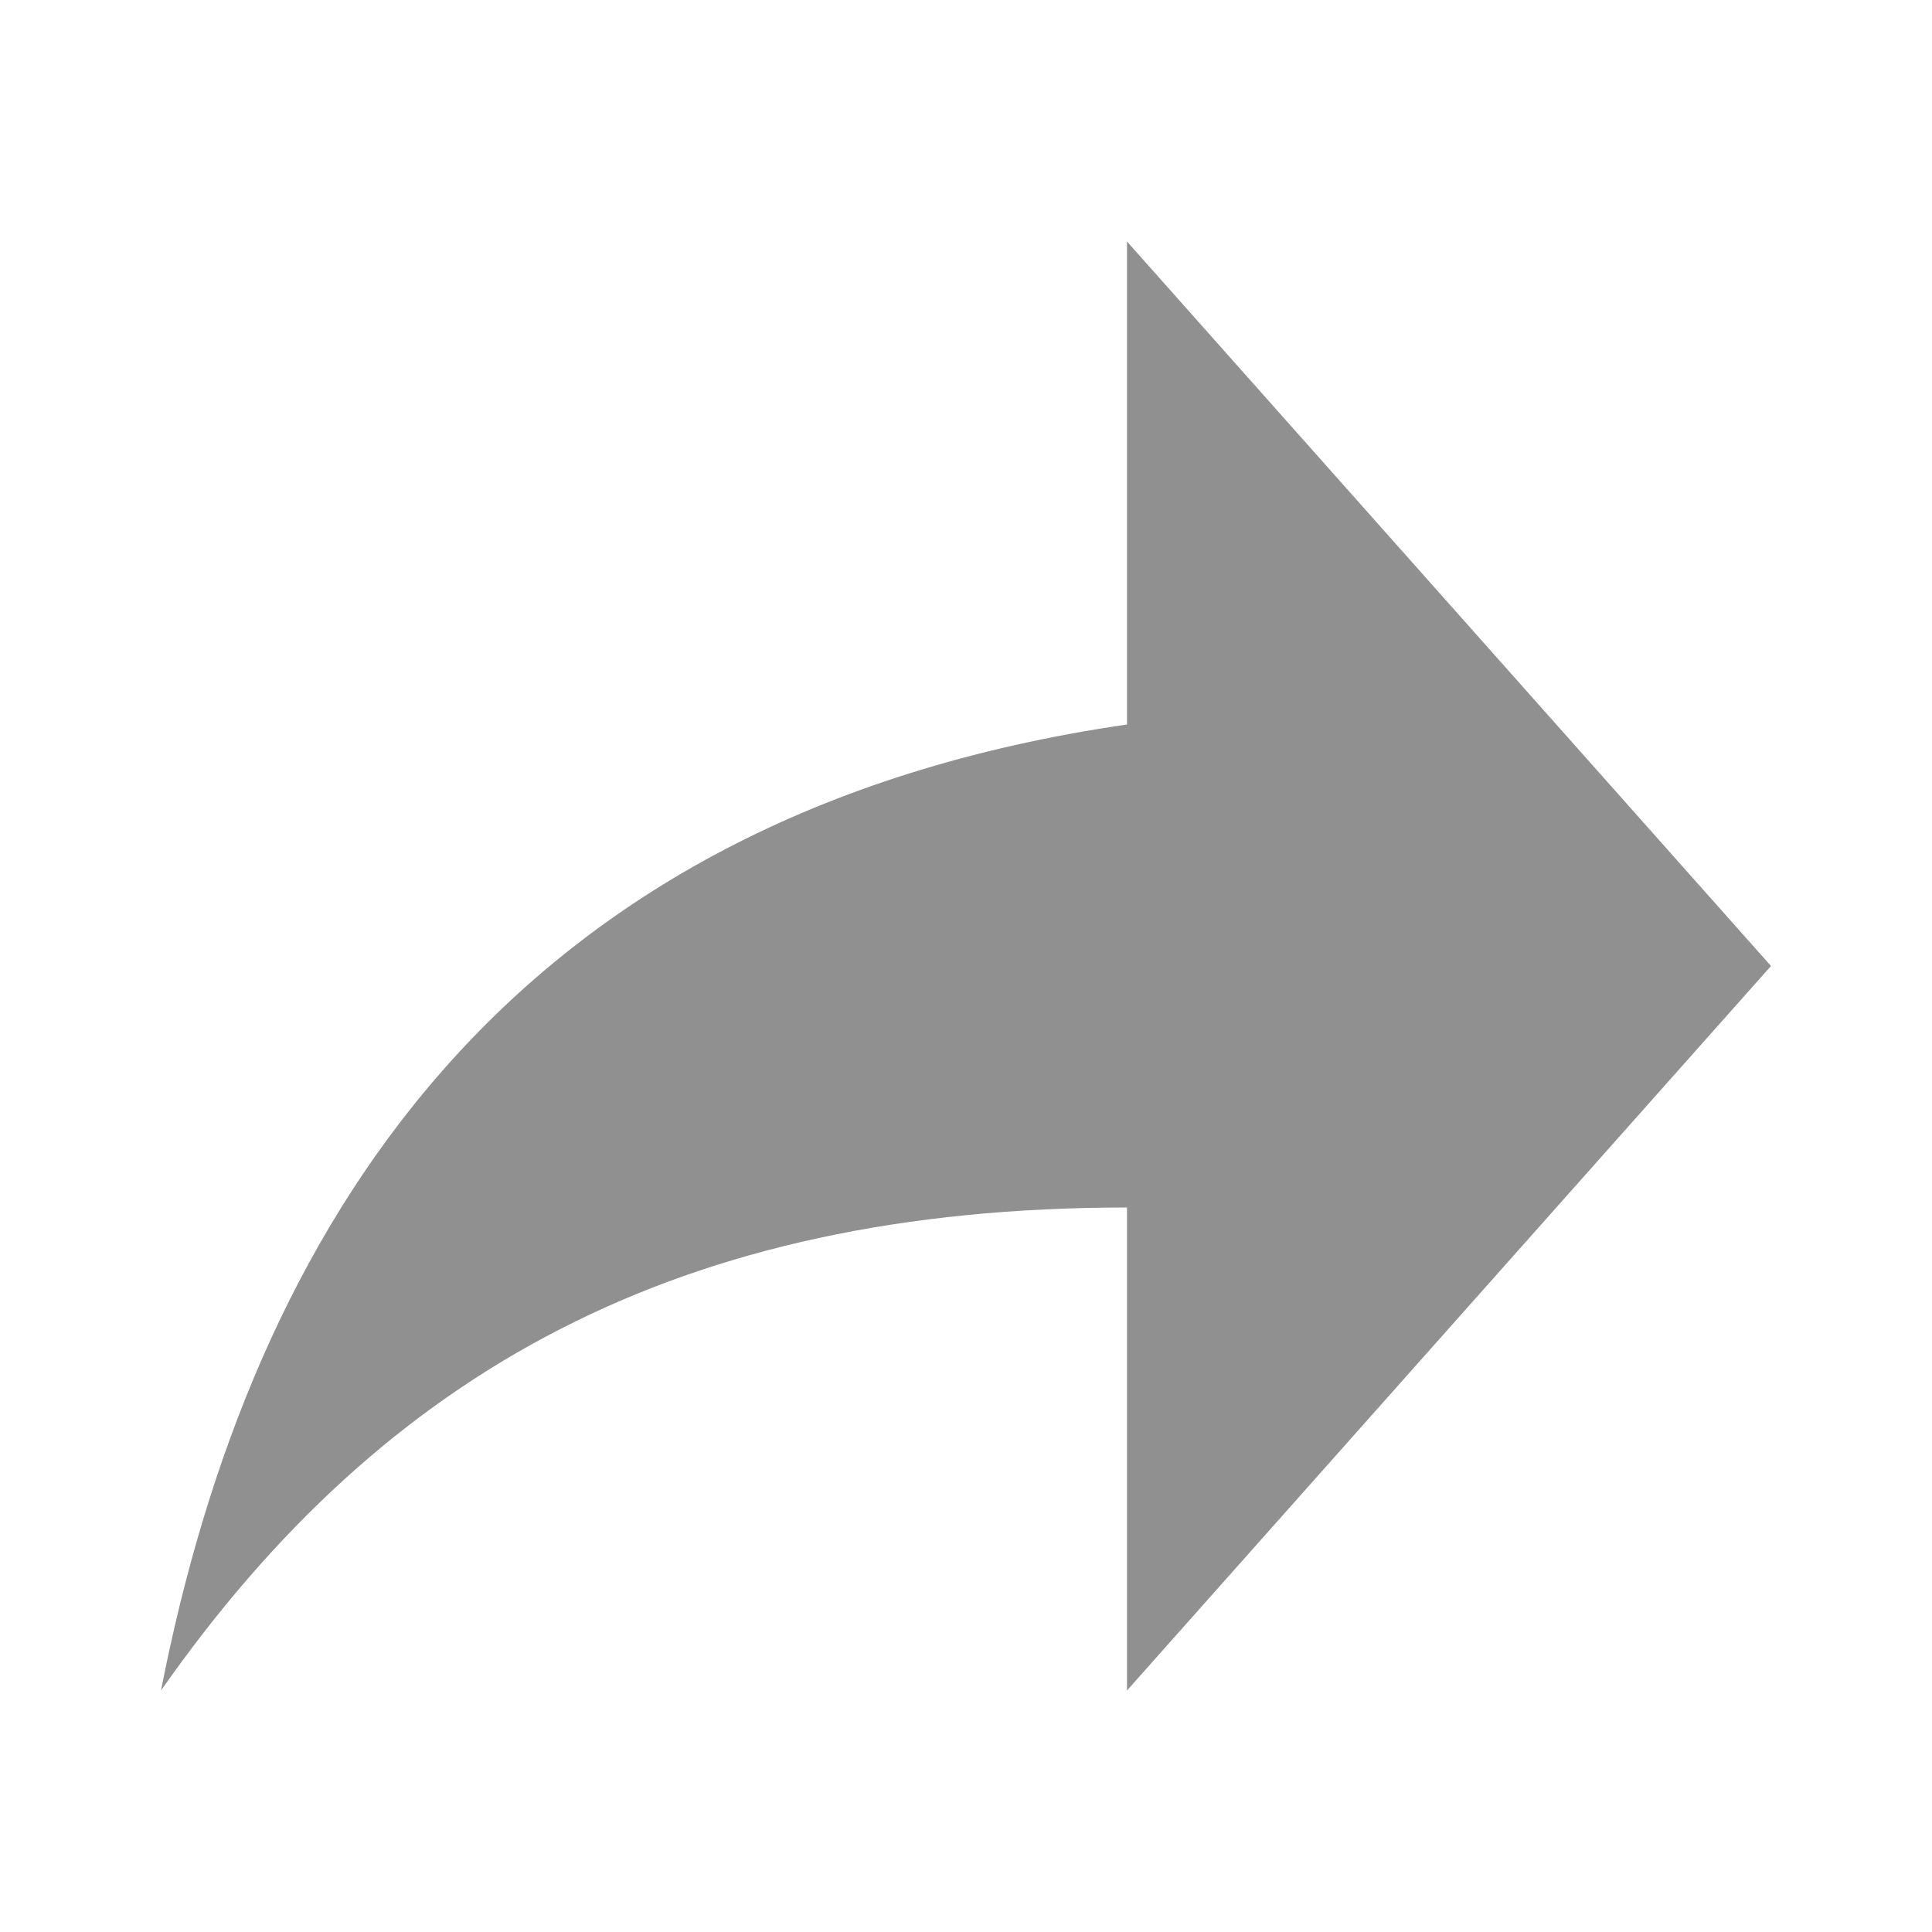<svg xmlns:xlink="http://www.w3.org/1999/xlink" xmlns="http://www.w3.org/2000/svg" viewBox="0 0 24 24" preserveAspectRatio="xMidYMid meet" focusable="false" class="style-scope yt-icon" style="pointer-events: none; display: block; width: 100%; height: 100%;" width="24"  height="24" ><g mirror-in-rtl="" class="style-scope yt-icon" fill="#909090"><path d="M14 9V3L22 12L14 21V15C8.44 15 4.78 17.03 2 21C3.11 15.33 6.22 10.13 14 9Z" class="style-scope yt-icon" fill="#909090"></path></g></svg>